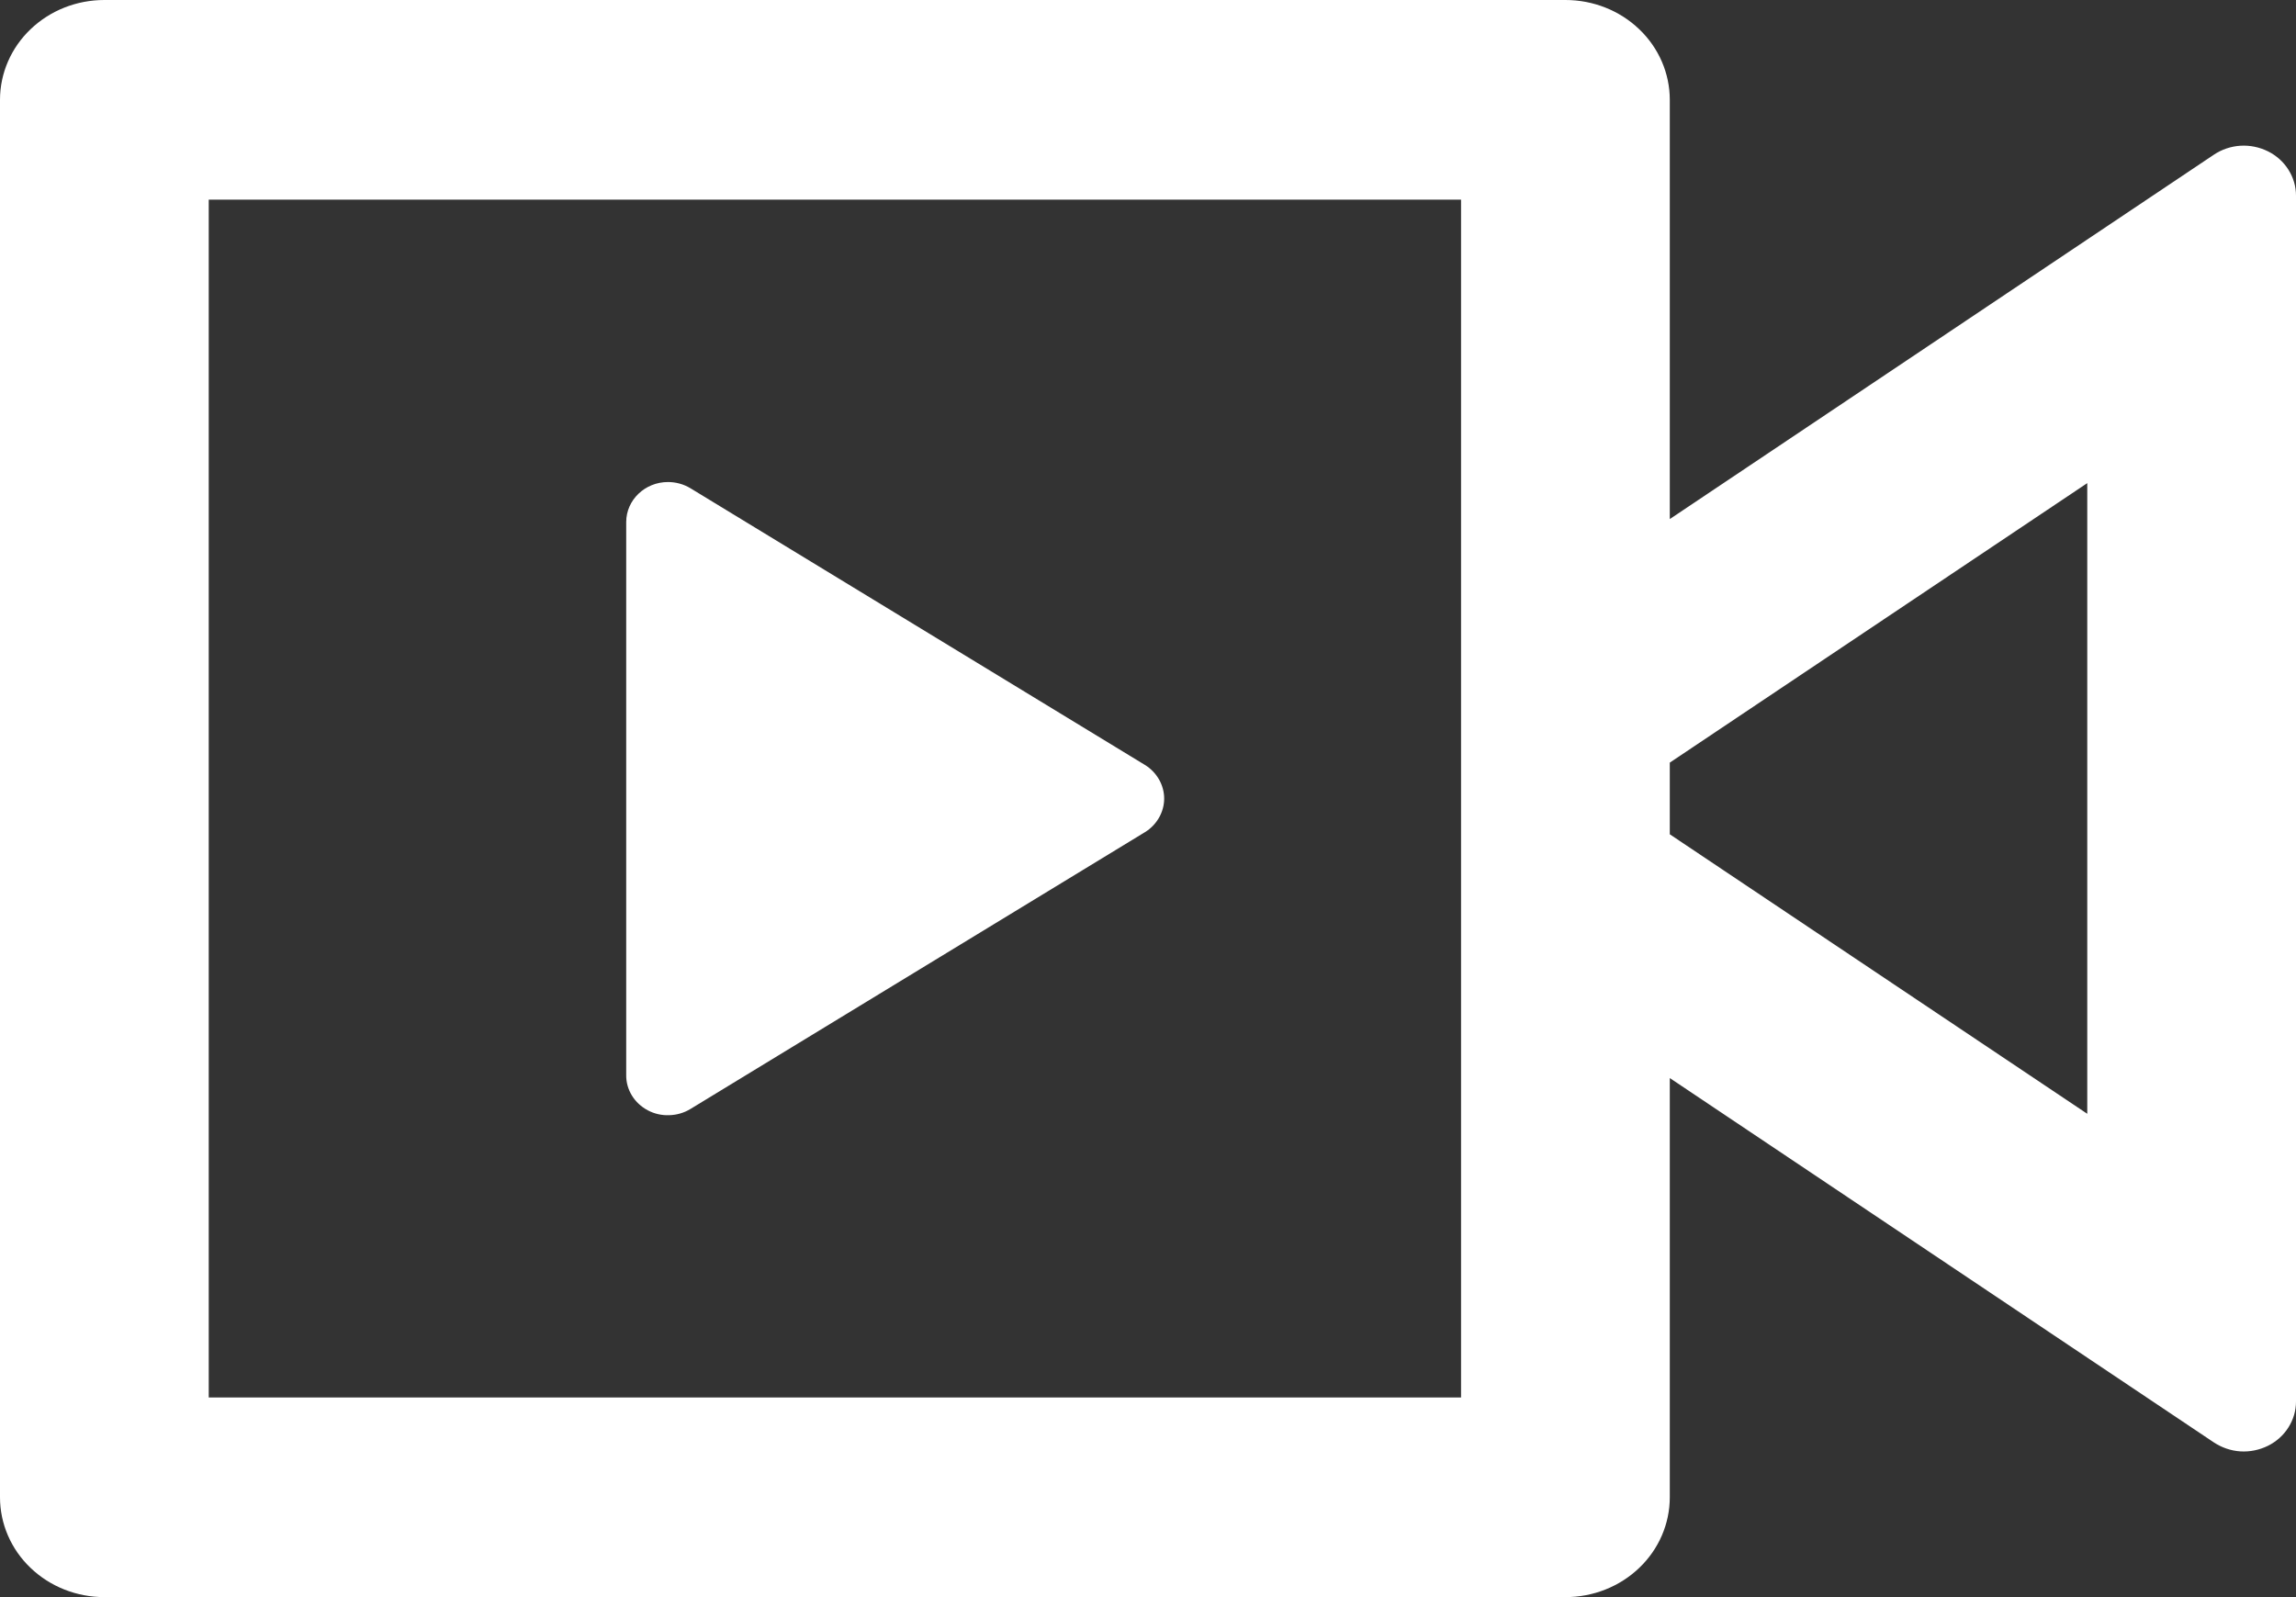 <svg width="23" height="16" viewBox="0 0 23 16" fill="none" xmlns="http://www.w3.org/2000/svg">
<rect x="0" y="0" width="23" height="16" fill="#333333" stroke="none"/>
<path d="M15.682 0C15.959 0 16.225 0.105 16.421 0.293C16.617 0.48 16.727 0.735 16.727 1V5.2L22.177 1.55C22.256 1.497 22.348 1.466 22.443 1.46C22.538 1.454 22.634 1.474 22.719 1.516C22.804 1.558 22.875 1.622 22.924 1.7C22.974 1.779 23 1.868 23 1.96V14.04C23 14.132 22.974 14.221 22.924 14.3C22.875 14.378 22.804 14.442 22.719 14.484C22.634 14.526 22.538 14.546 22.443 14.54C22.348 14.534 22.256 14.502 22.177 14.45L16.727 10.8V15C16.727 15.265 16.617 15.52 16.421 15.707C16.225 15.895 15.959 16 15.682 16H1.045C0.768 16 0.502 15.895 0.306 15.707C0.11 15.52 0 15.265 0 15V1C0 0.735 0.11 0.48 0.306 0.293C0.502 0.105 0.768 0 1.045 0H15.682ZM14.636 2H2.091V14H14.636V2ZM6.691 4.829C6.77 4.829 6.848 4.85 6.916 4.891L11.469 7.663C11.528 7.699 11.576 7.749 11.61 7.808C11.644 7.867 11.662 7.933 11.662 8C11.662 8.067 11.644 8.133 11.61 8.192C11.576 8.251 11.528 8.301 11.469 8.337L6.916 11.11C6.852 11.149 6.779 11.17 6.704 11.172C6.629 11.175 6.554 11.158 6.489 11.123C6.423 11.088 6.368 11.037 6.33 10.975C6.292 10.913 6.272 10.842 6.273 10.77V5.23C6.273 5.009 6.461 4.829 6.691 4.829ZM20.909 4.84L16.727 7.64V8.358L20.909 11.158V4.84Z" fill="white"/>
</svg>
